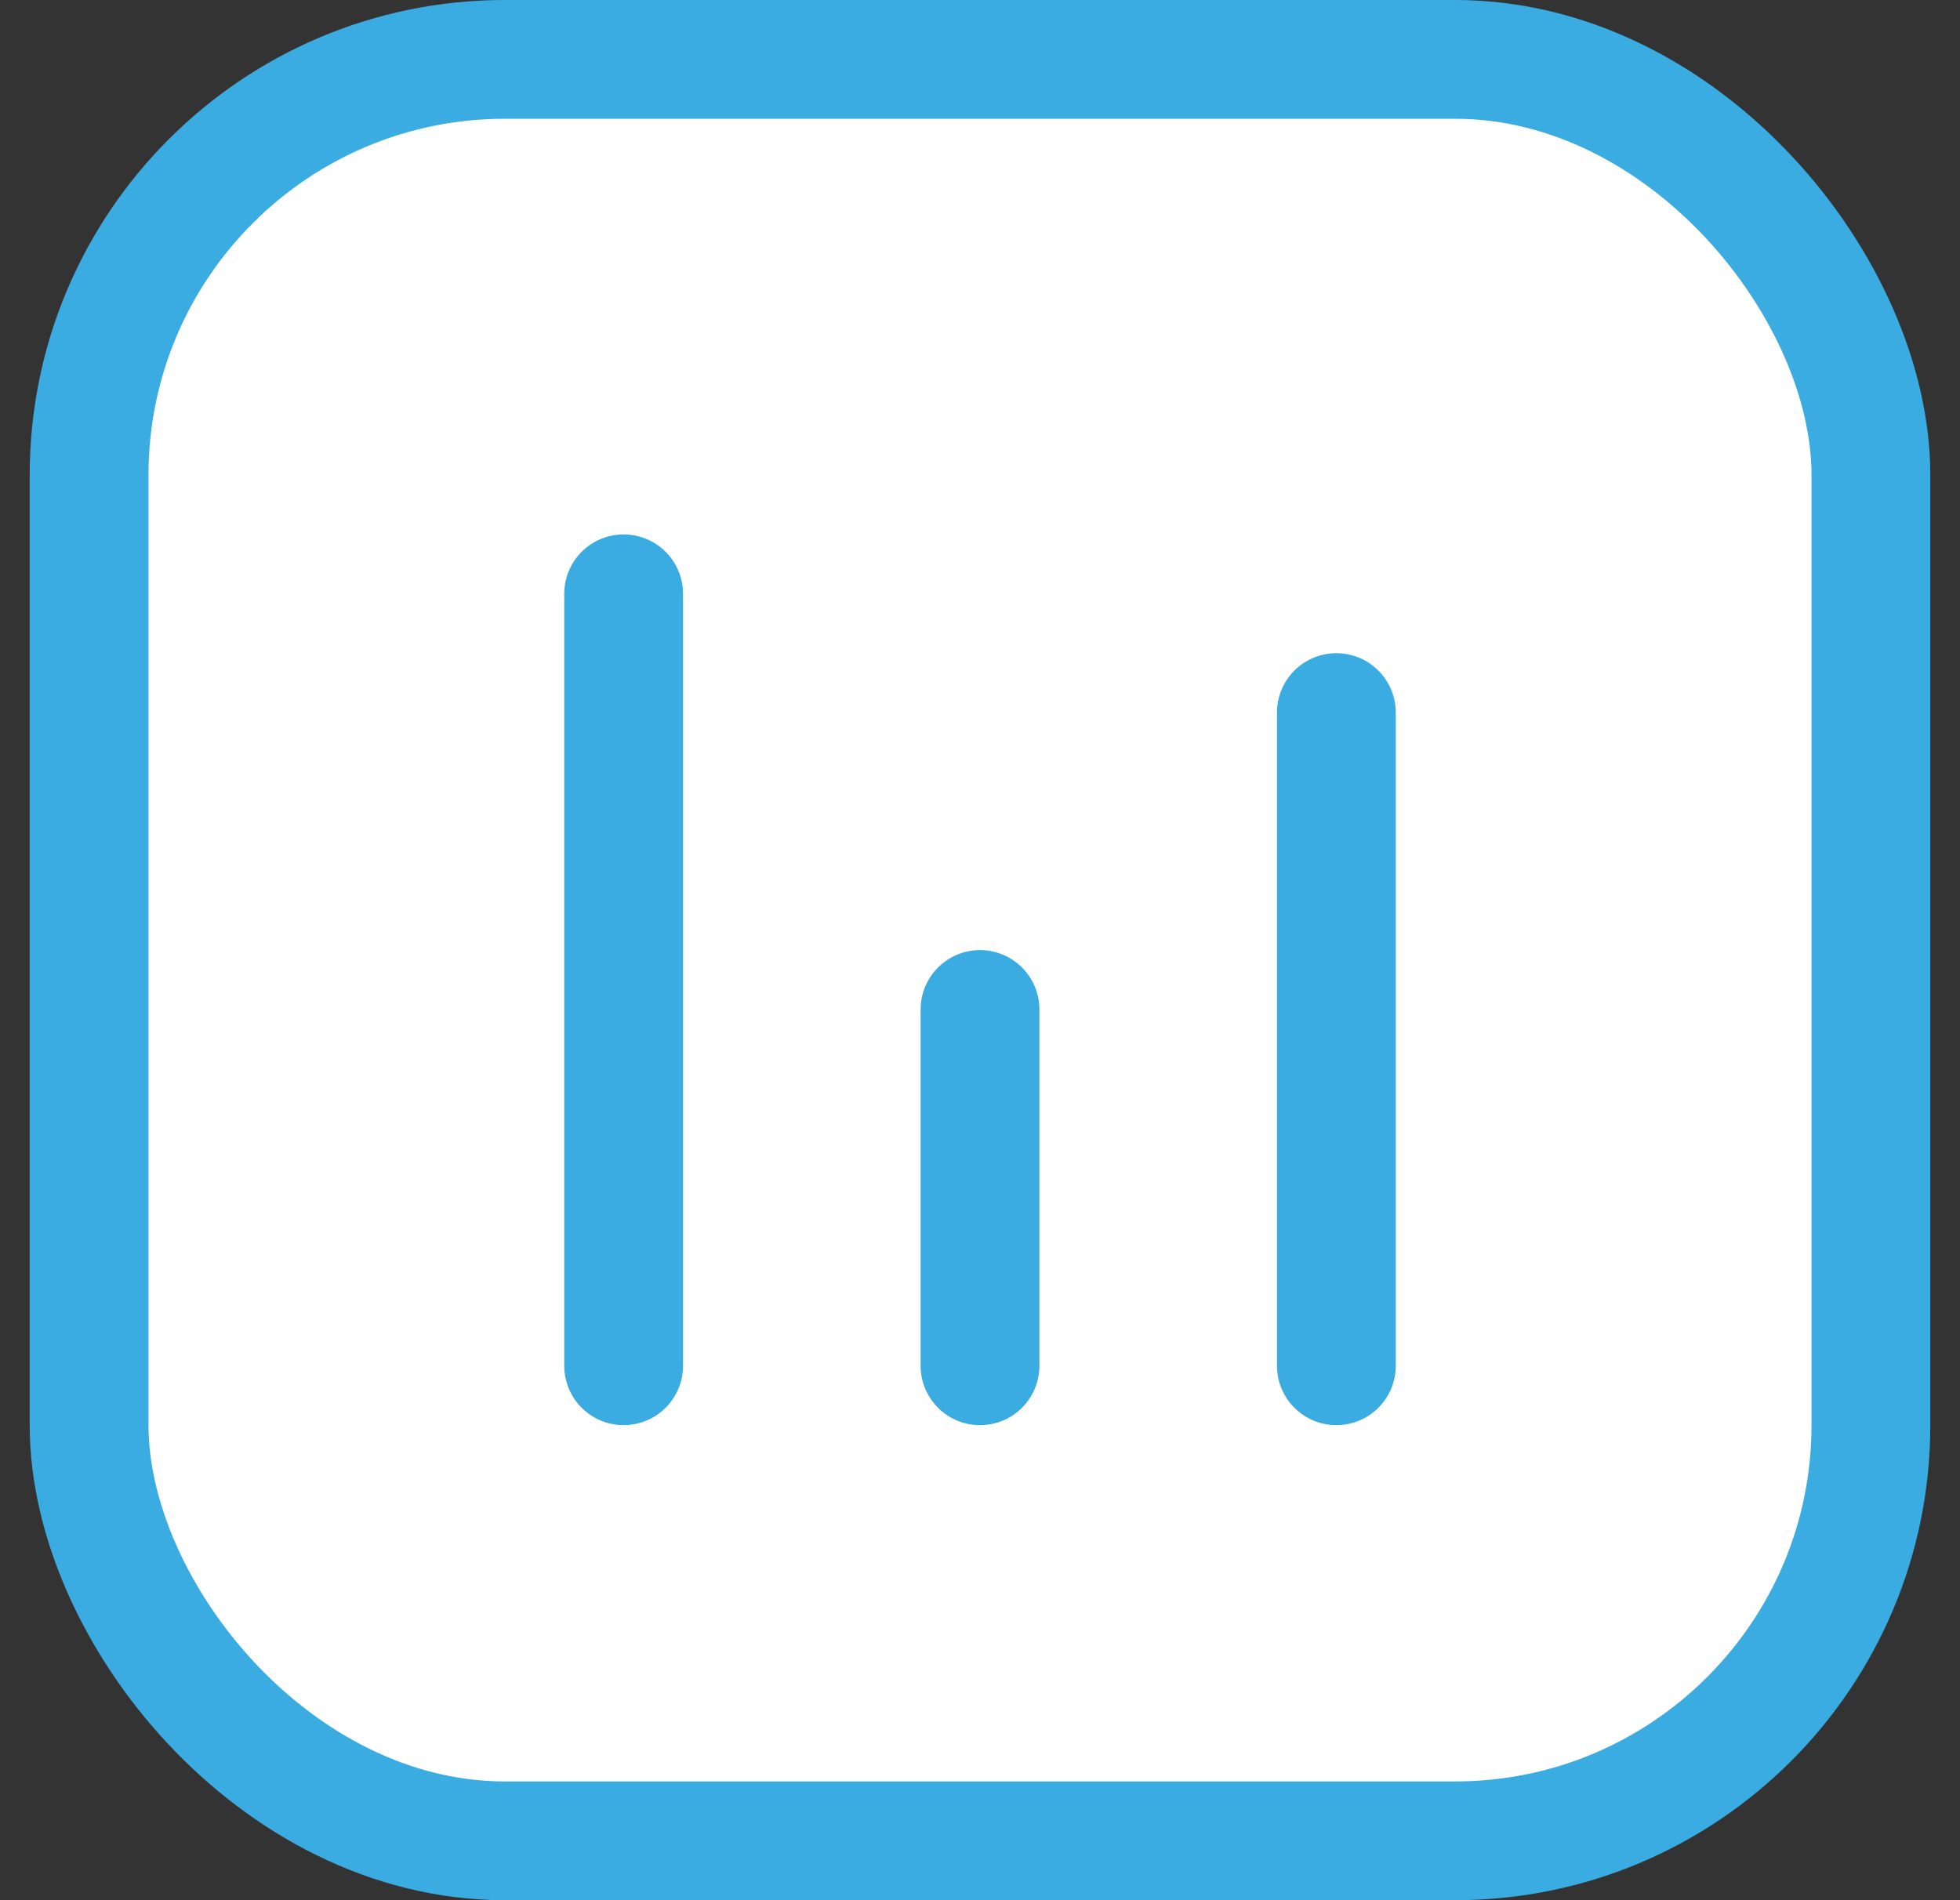 <svg width="33" height="32" viewBox="0 0 33 32" fill="none" xmlns="http://www.w3.org/2000/svg">
<rect x="0" y="0" width="33" height="32" fill="#333333" stroke="none"/>
<rect x="1.5" y="1" width="30" height="30" rx="7" fill="white"/>
<path d="M10.5 23V10" stroke="#3AACE2" stroke-width="2" stroke-linecap="round" stroke-linejoin="round"/>
<path d="M22.5 23L22.5 12" stroke="#3AACE2" stroke-width="2" stroke-linecap="round" stroke-linejoin="round"/>
<path d="M16.5 23V17" stroke="#3AACE2" stroke-width="2" stroke-linecap="round" stroke-linejoin="round"/>
<rect x="1.5" y="1" width="30" height="30" rx="7" stroke="#3AACE2" stroke-width="2"/>
</svg>
